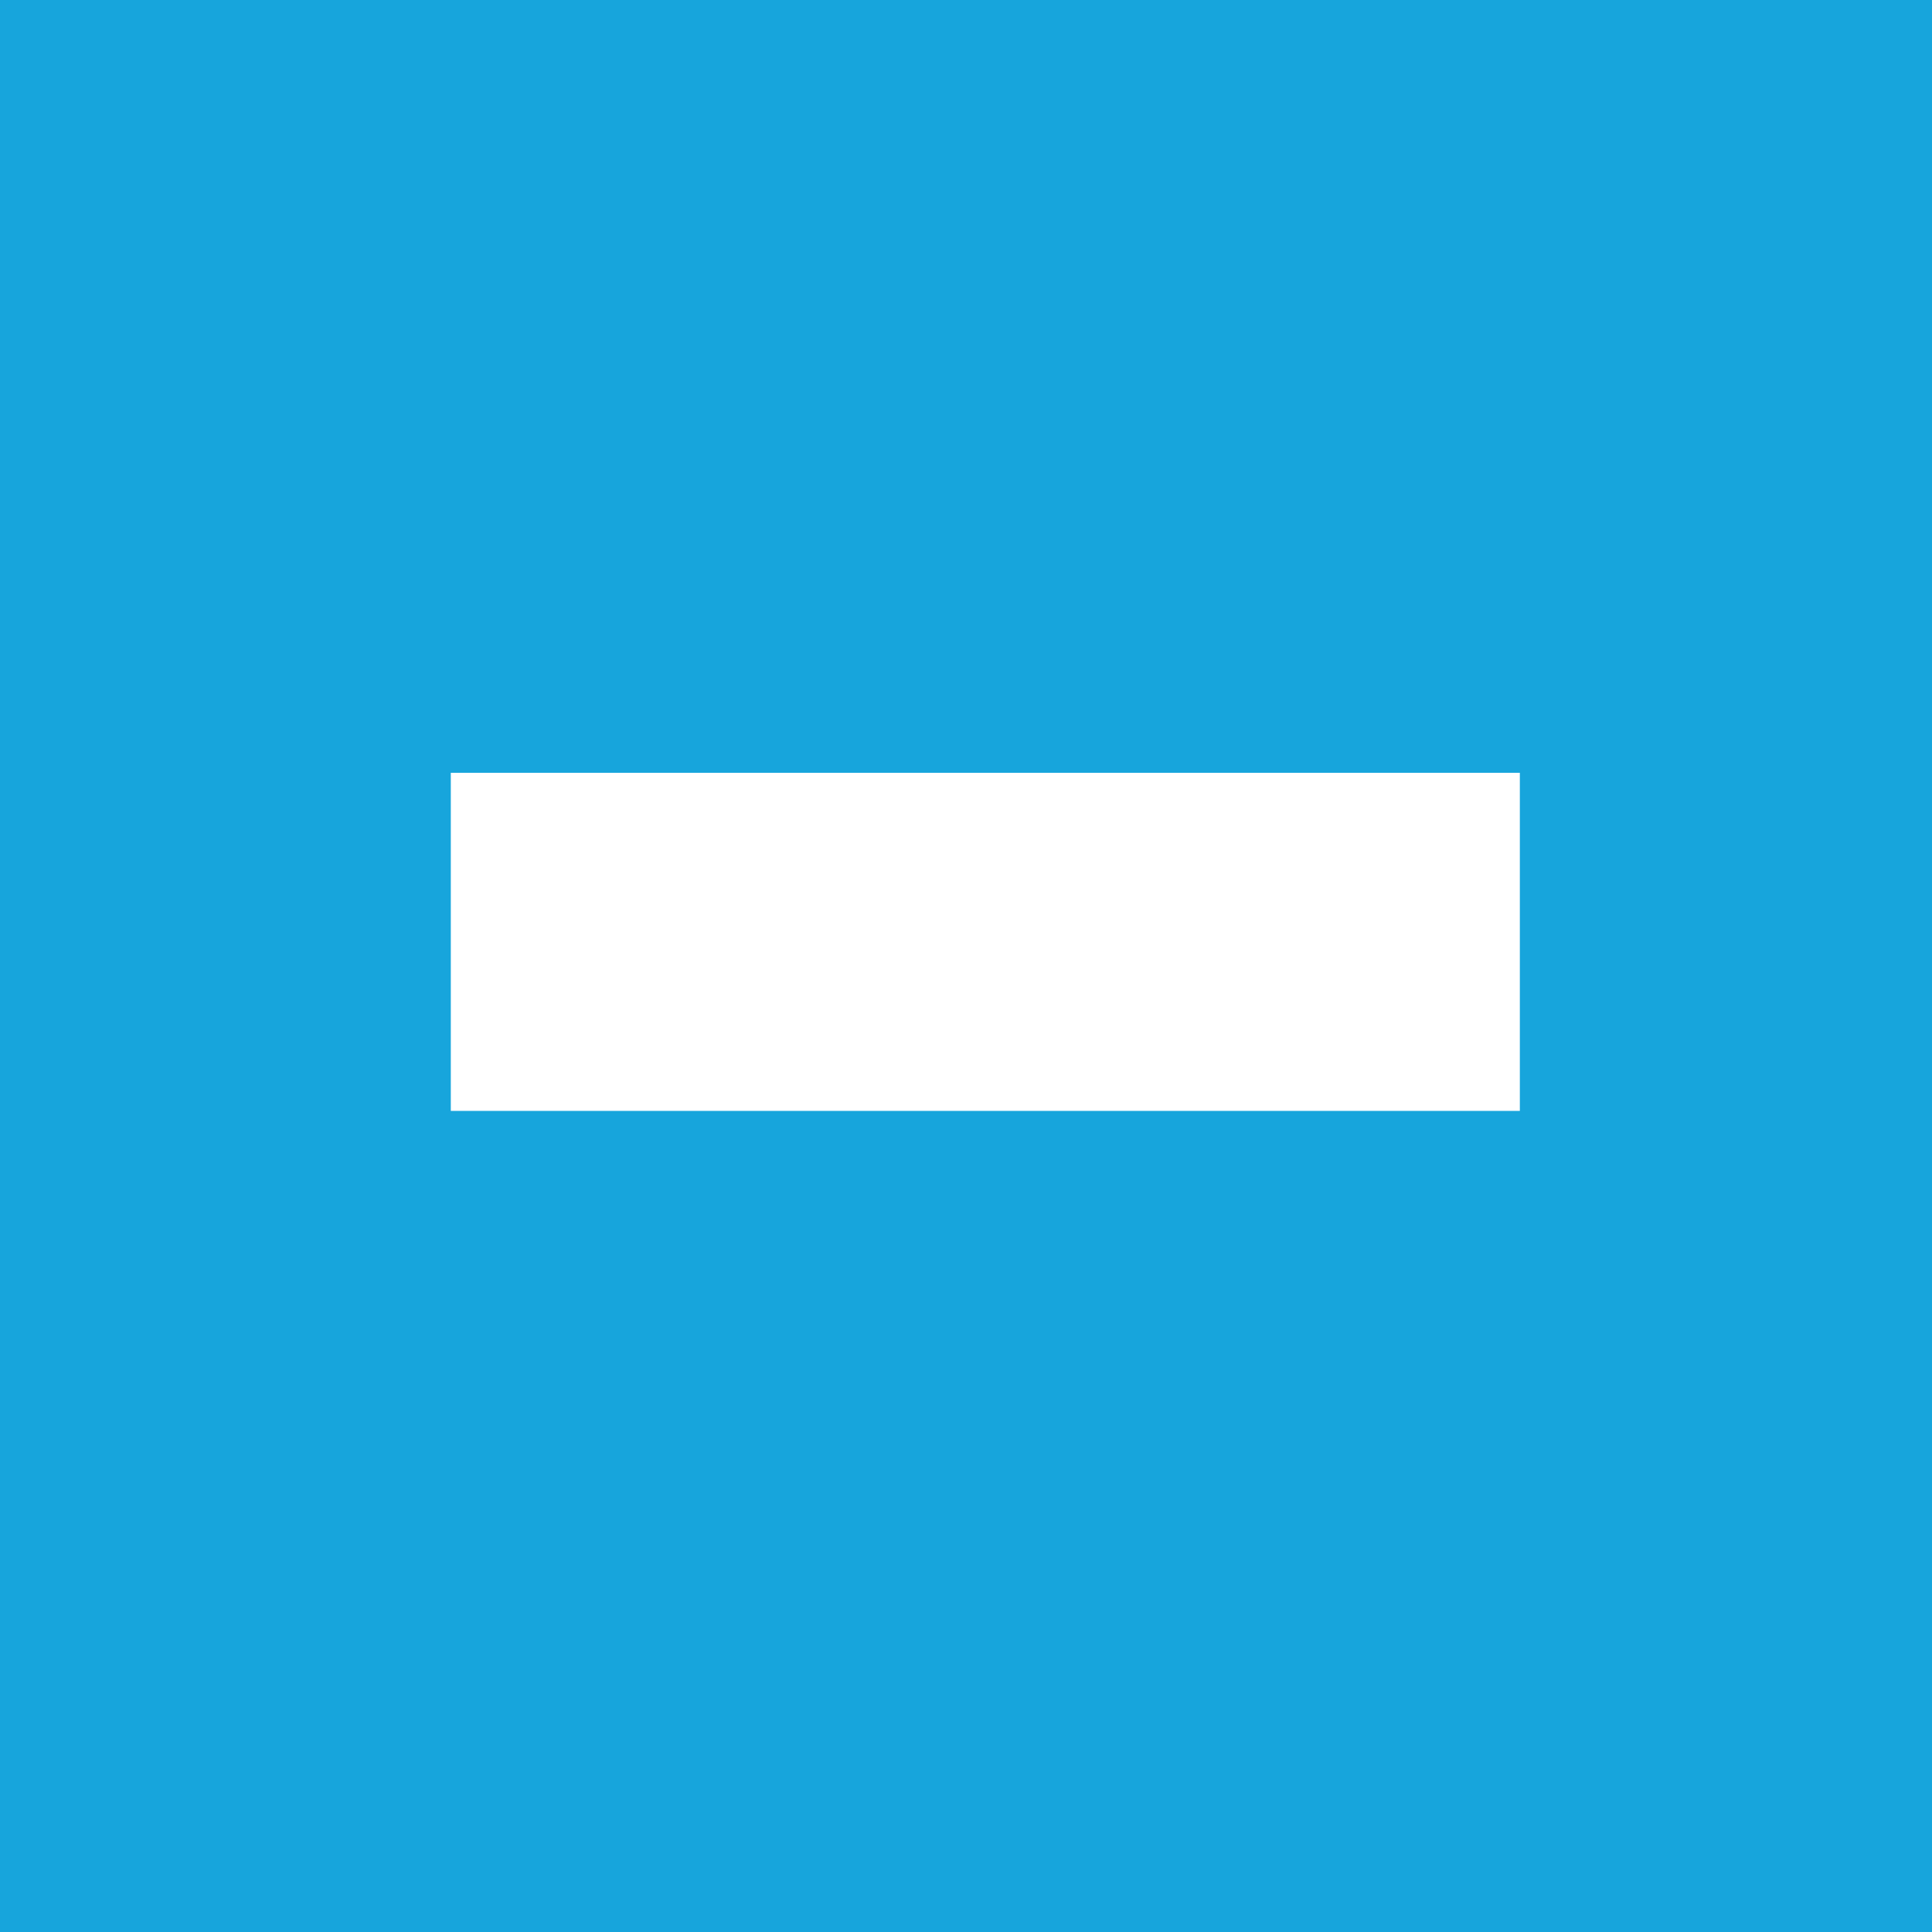 <?xml version="1.0" encoding="UTF-8" standalone="no"?>
<svg width="30px" height="30px" viewBox="0 0 30 30" version="1.1" xmlns="http://www.w3.org/2000/svg" xmlns:xlink="http://www.w3.org/1999/xlink" xmlns:sketch="http://www.bohemiancoding.com/sketch/ns">
    <!-- Generator: sketchtool 3.4.4 (395) - http://www.bohemiancoding.com/sketch -->
    <title>icon_minus</title>
    <desc>Created with sketchtool.</desc>
    <defs></defs>
    <g id="provider" stroke="none" stroke-width="1" fill="none" fill-rule="evenodd" sketch:type="MSPage">
        <g id="01_landing_page" sketch:type="MSArtboardGroup" transform="translate(-216, -3676)">
            <g id="icon_minus" sketch:type="MSLayerGroup" transform="translate(216, 3676)">
                <rect id="Rectangle-214" fill="#17A5DC" sketch:type="MSShapeGroup" x="0" y="0" width="30" height="30"></rect>
                <path d="M7,17.25 L7,12 L23.6,12 L23.6,17.25 L7,17.25 Z" id="-" fill="#FFFFFF" sketch:type="MSShapeGroup"></path>
            </g>
        </g>
    </g>
</svg>